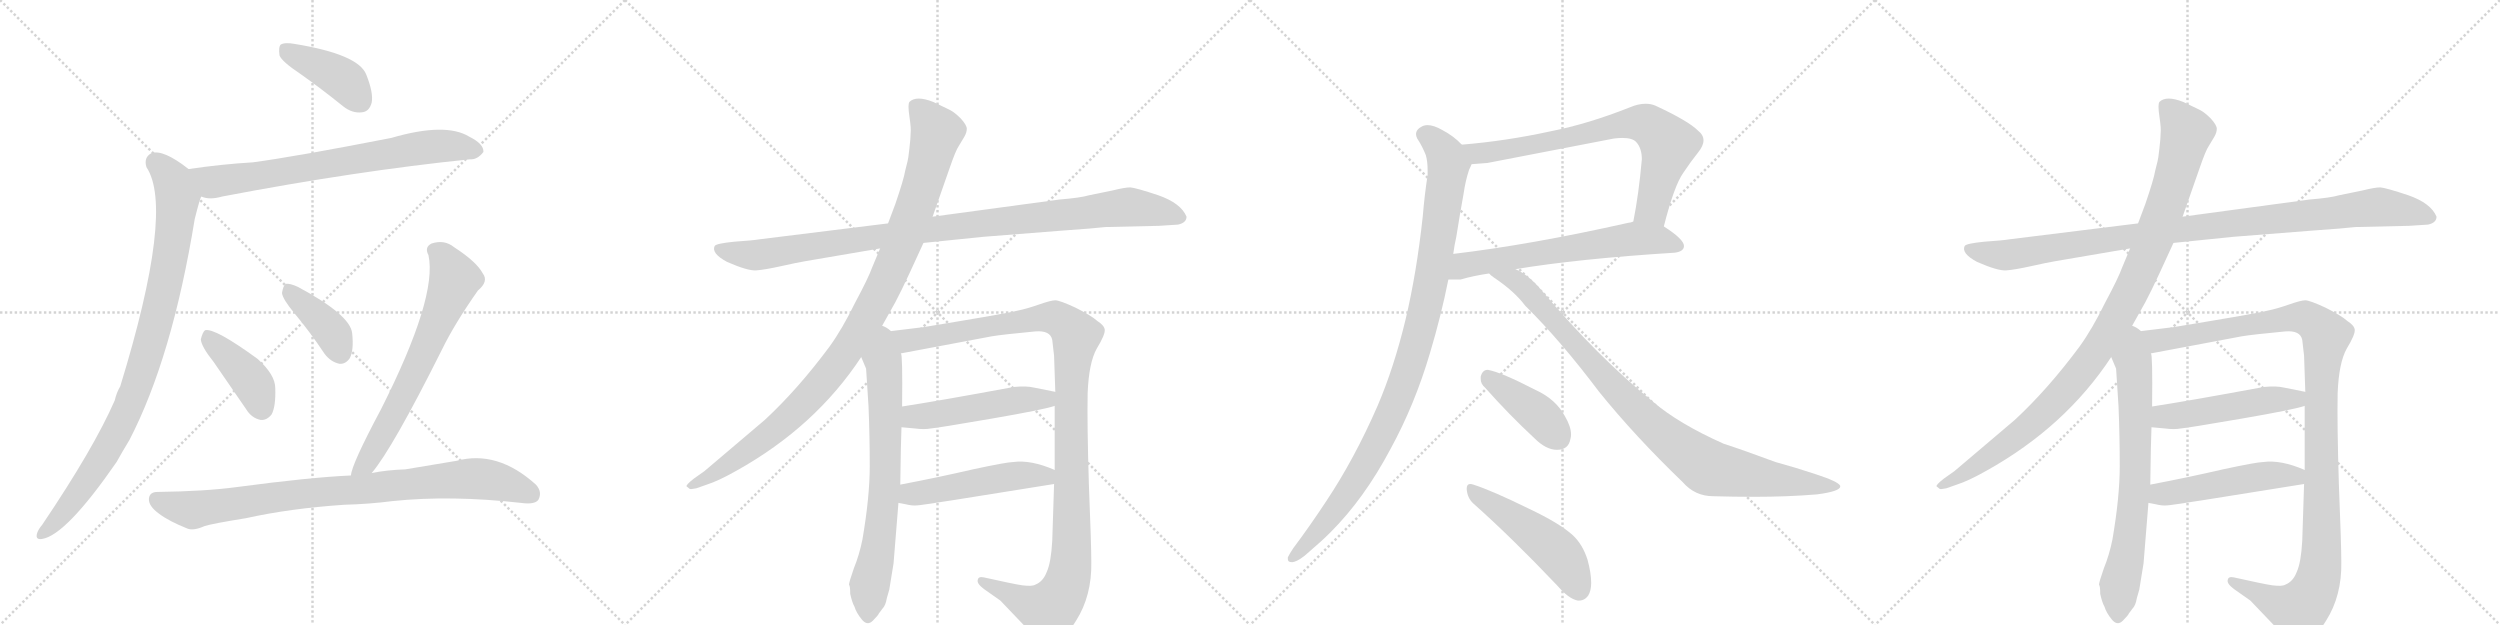 <svg version="1.1" viewBox="0 0 4096 1024" xmlns="http://www.w3.org/2000/svg">
  <g stroke="lightgray" stroke-dasharray="1,1" stroke-width="1" transform="scale(4, 4)">
    <line x1="0" y1="0" x2="256" y2="256"></line>
    <line x1="256" y1="0" x2="0" y2="256"></line>
    <line x1="128" y1="0" x2="128" y2="256"></line>
    <line x1="0" y1="128" x2="256" y2="128"></line>
    <line x1="256" y1="0" x2="512" y2="256"></line>
    <line x1="512" y1="0" x2="256" y2="256"></line>
    <line x1="384" y1="0" x2="384" y2="256"></line>
    <line x1="256" y1="128" x2="512" y2="128"></line>
    <line x1="512" y1="0" x2="768" y2="256"></line>
    <line x1="768" y1="0" x2="512" y2="256"></line>
    <line x1="640" y1="0" x2="640" y2="256"></line>
    <line x1="512" y1="128" x2="768" y2="128"></line>
    <line x1="768" y1="0" x2="1024" y2="256"></line>
    <line x1="1024" y1="0" x2="768" y2="256"></line>
    <line x1="896" y1="0" x2="896" y2="256"></line>
    <line x1="768" y1="128" x2="1024" y2="128"></line>
  </g>
<g transform="scale(1, -1) translate(0, -850)">
   <style type="text/css">
    @keyframes keyframes0 {
      from {
       stroke: black;
       stroke-dashoffset: 411;
       stroke-width: 128;
       }
       57% {
       animation-timing-function: step-end;
       stroke: black;
       stroke-dashoffset: 0;
       stroke-width: 128;
       }
       to {
       stroke: black;
       stroke-width: 1024;
       }
       }
       #make-me-a-hanzi-animation-0 {
         animation: keyframes0 0.584s both;
         animation-delay: 0s;
         animation-timing-function: linear;
       }
    @keyframes keyframes1 {
      from {
       stroke: black;
       stroke-dashoffset: 730;
       stroke-width: 128;
       }
       70% {
       animation-timing-function: step-end;
       stroke: black;
       stroke-dashoffset: 0;
       stroke-width: 128;
       }
       to {
       stroke: black;
       stroke-width: 1024;
       }
       }
       #make-me-a-hanzi-animation-1 {
         animation: keyframes1 0.844s both;
         animation-delay: 0.584s;
         animation-timing-function: linear;
       }
    @keyframes keyframes2 {
      from {
       stroke: black;
       stroke-dashoffset: 933;
       stroke-width: 128;
       }
       75% {
       animation-timing-function: step-end;
       stroke: black;
       stroke-dashoffset: 0;
       stroke-width: 128;
       }
       to {
       stroke: black;
       stroke-width: 1024;
       }
       }
       #make-me-a-hanzi-animation-2 {
         animation: keyframes2 1.009s both;
         animation-delay: 1.429s;
         animation-timing-function: linear;
       }
    @keyframes keyframes3 {
      from {
       stroke: black;
       stroke-dashoffset: 409;
       stroke-width: 128;
       }
       57% {
       animation-timing-function: step-end;
       stroke: black;
       stroke-dashoffset: 0;
       stroke-width: 128;
       }
       to {
       stroke: black;
       stroke-width: 1024;
       }
       }
       #make-me-a-hanzi-animation-3 {
         animation: keyframes3 0.583s both;
         animation-delay: 2.438s;
         animation-timing-function: linear;
       }
    @keyframes keyframes4 {
      from {
       stroke: black;
       stroke-dashoffset: 395;
       stroke-width: 128;
       }
       56% {
       animation-timing-function: step-end;
       stroke: black;
       stroke-dashoffset: 0;
       stroke-width: 128;
       }
       to {
       stroke: black;
       stroke-width: 1024;
       }
       }
       #make-me-a-hanzi-animation-4 {
         animation: keyframes4 0.571s both;
         animation-delay: 3.021s;
         animation-timing-function: linear;
       }
    @keyframes keyframes5 {
      from {
       stroke: black;
       stroke-dashoffset: 677;
       stroke-width: 128;
       }
       69% {
       animation-timing-function: step-end;
       stroke: black;
       stroke-dashoffset: 0;
       stroke-width: 128;
       }
       to {
       stroke: black;
       stroke-width: 1024;
       }
       }
       #make-me-a-hanzi-animation-5 {
         animation: keyframes5 0.801s both;
         animation-delay: 3.592s;
         animation-timing-function: linear;
       }
    @keyframes keyframes6 {
      from {
       stroke: black;
       stroke-dashoffset: 881;
       stroke-width: 128;
       }
       74% {
       animation-timing-function: step-end;
       stroke: black;
       stroke-dashoffset: 0;
       stroke-width: 128;
       }
       to {
       stroke: black;
       stroke-width: 1024;
       }
       }
       #make-me-a-hanzi-animation-6 {
         animation: keyframes6 0.967s both;
         animation-delay: 4.393s;
         animation-timing-function: linear;
       }
    @keyframes keyframes7 {
      from {
       stroke: black;
       stroke-dashoffset: 1020;
       stroke-width: 128;
       }
       77% {
       animation-timing-function: step-end;
       stroke: black;
       stroke-dashoffset: 0;
       stroke-width: 128;
       }
       to {
       stroke: black;
       stroke-width: 1024;
       }
       }
       #make-me-a-hanzi-animation-7 {
         animation: keyframes7 1.08s both;
         animation-delay: 5.36s;
         animation-timing-function: linear;
       }
    @keyframes keyframes8 {
      from {
       stroke: black;
       stroke-dashoffset: 1046;
       stroke-width: 128;
       }
       77% {
       animation-timing-function: step-end;
       stroke: black;
       stroke-dashoffset: 0;
       stroke-width: 128;
       }
       to {
       stroke: black;
       stroke-width: 1024;
       }
       }
       #make-me-a-hanzi-animation-8 {
         animation: keyframes8 1.101s both;
         animation-delay: 6.44s;
         animation-timing-function: linear;
       }
    @keyframes keyframes9 {
      from {
       stroke: black;
       stroke-dashoffset: 716;
       stroke-width: 128;
       }
       70% {
       animation-timing-function: step-end;
       stroke: black;
       stroke-dashoffset: 0;
       stroke-width: 128;
       }
       to {
       stroke: black;
       stroke-width: 1024;
       }
       }
       #make-me-a-hanzi-animation-9 {
         animation: keyframes9 0.833s both;
         animation-delay: 7.541s;
         animation-timing-function: linear;
       }
    @keyframes keyframes10 {
      from {
       stroke: black;
       stroke-dashoffset: 1168;
       stroke-width: 128;
       }
       79% {
       animation-timing-function: step-end;
       stroke: black;
       stroke-dashoffset: 0;
       stroke-width: 128;
       }
       to {
       stroke: black;
       stroke-width: 1024;
       }
       }
       #make-me-a-hanzi-animation-10 {
         animation: keyframes10 1.201s both;
         animation-delay: 8.374s;
         animation-timing-function: linear;
       }
    @keyframes keyframes11 {
      from {
       stroke: black;
       stroke-dashoffset: 504;
       stroke-width: 128;
       }
       62% {
       animation-timing-function: step-end;
       stroke: black;
       stroke-dashoffset: 0;
       stroke-width: 128;
       }
       to {
       stroke: black;
       stroke-width: 1024;
       }
       }
       #make-me-a-hanzi-animation-11 {
         animation: keyframes11 0.66s both;
         animation-delay: 9.575s;
         animation-timing-function: linear;
       }
    @keyframes keyframes12 {
      from {
       stroke: black;
       stroke-dashoffset: 501;
       stroke-width: 128;
       }
       62% {
       animation-timing-function: step-end;
       stroke: black;
       stroke-dashoffset: 0;
       stroke-width: 128;
       }
       to {
       stroke: black;
       stroke-width: 1024;
       }
       }
       #make-me-a-hanzi-animation-12 {
         animation: keyframes12 0.658s both;
         animation-delay: 10.235s;
         animation-timing-function: linear;
       }
    @keyframes keyframes13 {
      from {
       stroke: black;
       stroke-dashoffset: 743;
       stroke-width: 128;
       }
       71% {
       animation-timing-function: step-end;
       stroke: black;
       stroke-dashoffset: 0;
       stroke-width: 128;
       }
       to {
       stroke: black;
       stroke-width: 1024;
       }
       }
       #make-me-a-hanzi-animation-13 {
         animation: keyframes13 0.855s both;
         animation-delay: 10.892s;
         animation-timing-function: linear;
       }
    @keyframes keyframes14 {
      from {
       stroke: black;
       stroke-dashoffset: 638;
       stroke-width: 128;
       }
       67% {
       animation-timing-function: step-end;
       stroke: black;
       stroke-dashoffset: 0;
       stroke-width: 128;
       }
       to {
       stroke: black;
       stroke-width: 1024;
       }
       }
       #make-me-a-hanzi-animation-14 {
         animation: keyframes14 0.769s both;
         animation-delay: 11.747s;
         animation-timing-function: linear;
       }
    @keyframes keyframes15 {
      from {
       stroke: black;
       stroke-dashoffset: 1032;
       stroke-width: 128;
       }
       77% {
       animation-timing-function: step-end;
       stroke: black;
       stroke-dashoffset: 0;
       stroke-width: 128;
       }
       to {
       stroke: black;
       stroke-width: 1024;
       }
       }
       #make-me-a-hanzi-animation-15 {
         animation: keyframes15 1.09s both;
         animation-delay: 12.516s;
         animation-timing-function: linear;
       }
    @keyframes keyframes16 {
      from {
       stroke: black;
       stroke-dashoffset: 947;
       stroke-width: 128;
       }
       76% {
       animation-timing-function: step-end;
       stroke: black;
       stroke-dashoffset: 0;
       stroke-width: 128;
       }
       to {
       stroke: black;
       stroke-width: 1024;
       }
       }
       #make-me-a-hanzi-animation-16 {
         animation: keyframes16 1.021s both;
         animation-delay: 13.606s;
         animation-timing-function: linear;
       }
    @keyframes keyframes17 {
      from {
       stroke: black;
       stroke-dashoffset: 409;
       stroke-width: 128;
       }
       57% {
       animation-timing-function: step-end;
       stroke: black;
       stroke-dashoffset: 0;
       stroke-width: 128;
       }
       to {
       stroke: black;
       stroke-width: 1024;
       }
       }
       #make-me-a-hanzi-animation-17 {
         animation: keyframes17 0.583s both;
         animation-delay: 14.627s;
         animation-timing-function: linear;
       }
    @keyframes keyframes18 {
      from {
       stroke: black;
       stroke-dashoffset: 503;
       stroke-width: 128;
       }
       62% {
       animation-timing-function: step-end;
       stroke: black;
       stroke-dashoffset: 0;
       stroke-width: 128;
       }
       to {
       stroke: black;
       stroke-width: 1024;
       }
       }
       #make-me-a-hanzi-animation-18 {
         animation: keyframes18 0.659s both;
         animation-delay: 15.21s;
         animation-timing-function: linear;
       }
    @keyframes keyframes19 {
      from {
       stroke: black;
       stroke-dashoffset: 1020;
       stroke-width: 128;
       }
       77% {
       animation-timing-function: step-end;
       stroke: black;
       stroke-dashoffset: 0;
       stroke-width: 128;
       }
       to {
       stroke: black;
       stroke-width: 1024;
       }
       }
       #make-me-a-hanzi-animation-19 {
         animation: keyframes19 1.08s both;
         animation-delay: 15.869s;
         animation-timing-function: linear;
       }
    @keyframes keyframes20 {
      from {
       stroke: black;
       stroke-dashoffset: 1046;
       stroke-width: 128;
       }
       77% {
       animation-timing-function: step-end;
       stroke: black;
       stroke-dashoffset: 0;
       stroke-width: 128;
       }
       to {
       stroke: black;
       stroke-width: 1024;
       }
       }
       #make-me-a-hanzi-animation-20 {
         animation: keyframes20 1.101s both;
         animation-delay: 16.949s;
         animation-timing-function: linear;
       }
    @keyframes keyframes21 {
      from {
       stroke: black;
       stroke-dashoffset: 716;
       stroke-width: 128;
       }
       70% {
       animation-timing-function: step-end;
       stroke: black;
       stroke-dashoffset: 0;
       stroke-width: 128;
       }
       to {
       stroke: black;
       stroke-width: 1024;
       }
       }
       #make-me-a-hanzi-animation-21 {
         animation: keyframes21 0.833s both;
         animation-delay: 18.05s;
         animation-timing-function: linear;
       }
    @keyframes keyframes22 {
      from {
       stroke: black;
       stroke-dashoffset: 1168;
       stroke-width: 128;
       }
       79% {
       animation-timing-function: step-end;
       stroke: black;
       stroke-dashoffset: 0;
       stroke-width: 128;
       }
       to {
       stroke: black;
       stroke-width: 1024;
       }
       }
       #make-me-a-hanzi-animation-22 {
         animation: keyframes22 1.201s both;
         animation-delay: 18.883s;
         animation-timing-function: linear;
       }
    @keyframes keyframes23 {
      from {
       stroke: black;
       stroke-dashoffset: 504;
       stroke-width: 128;
       }
       62% {
       animation-timing-function: step-end;
       stroke: black;
       stroke-dashoffset: 0;
       stroke-width: 128;
       }
       to {
       stroke: black;
       stroke-width: 1024;
       }
       }
       #make-me-a-hanzi-animation-23 {
         animation: keyframes23 0.66s both;
         animation-delay: 20.083s;
         animation-timing-function: linear;
       }
    @keyframes keyframes24 {
      from {
       stroke: black;
       stroke-dashoffset: 501;
       stroke-width: 128;
       }
       62% {
       animation-timing-function: step-end;
       stroke: black;
       stroke-dashoffset: 0;
       stroke-width: 128;
       }
       to {
       stroke: black;
       stroke-width: 1024;
       }
       }
       #make-me-a-hanzi-animation-24 {
         animation: keyframes24 0.658s both;
         animation-delay: 20.744s;
         animation-timing-function: linear;
       }
</style>
<path d="M 492 729 Q 526 705 562 676 Q 577 664 593 666 Q 605 667 609 682 Q 612 698 600 728 Q 587 761 483 778 Q 467 781 460 777 Q 456 773 458 759 Q 462 749 492 729 Z" fill="lightgray"></path> 
<path d="M 330 528 Q 343 522 364 528 Q 584 570 770 589 Q 782 588 792 601 Q 793 614 769 626 Q 730 650 641 624 Q 482 593 414 584 Q 363 581 309 573 C 279 569 301 534 330 528 Z" fill="lightgray"></path> 
<path d="M 309 573 Q 267 606 248 599 Q 235 592 240 576 Q 286 507 197 217 Q 191 207 188 194 Q 154 116 69 -10 Q 63 -17 61 -23 Q 57 -35 69 -33 Q 108 -27 191 93 Q 201 111 212 129 Q 282 264 319 491 Q 328 527 330 528 C 338 552 333 555 309 573 Z" fill="lightgray"></path> 
<path d="M 350 257 Q 375 221 403 180 Q 412 165 427 162 Q 437 161 445 171 Q 452 184 451 214 Q 451 236 422 262 Q 352 313 336 309 Q 332 306 329 294 Q 330 282 350 257 Z" fill="lightgray"></path> 
<path d="M 483 336 Q 508 306 532 270 Q 542 257 556 254 Q 566 253 573 263 Q 580 276 577 304 Q 574 334 488 380 Q 475 386 468 385 Q 464 382 462 370 Q 463 360 483 336 Z" fill="lightgray"></path> 
<path d="M 609 75 Q 643 115 724 277 Q 745 320 783 374 Q 801 389 791 402 Q 781 421 744 445 Q 728 458 707 451 Q 695 445 702 432 Q 717 363 624 179 Q 576 89 575 71 C 568 42 591 51 609 75 Z" fill="lightgray"></path> 
<path d="M 564 23 Q 604 24 643 29 Q 739 39 854 26 Q 876 23 882 31 Q 889 44 878 56 Q 815 113 748 95 Q 706 88 664 81 Q 634 80 609 75 L 575 71 Q 508 68 388 52 Q 336 45 258 44 Q 245 44 244 33 Q 243 21 261 8 Q 277 -4 307 -16 Q 317 -20 335 -12 Q 347 -8 403 1 Q 475 17 564 23 Z" fill="lightgray"></path> 
<path d="M 1513 452 L 1611 462 L 1738 472 Q 1795 476 1811 478 L 1899 480 L 1930 482 Q 1944 485 1944 495 Q 1935 517 1898 530 Q 1862 542 1852 543 Q 1843 543 1823 538 L 1784 530 Q 1771 526 1735 523 L 1528 495 L 1455 484 L 1245 458 Q 1233 456 1203 454 Q 1173 451 1171 447 Q 1165 435 1191 421 Q 1225 406 1239 407 Q 1253 408 1280 414 Q 1307 420 1319 422 L 1442 443 L 1513 452 Z" fill="lightgray"></path> 
<path d="M 1439 305 L 1467 355 Q 1476 372 1490 402 L 1513 452 L 1528 495 L 1556 575 Q 1566 604 1571 611 L 1580 626 Q 1584 633 1584 639 Q 1584 645 1574 656 Q 1564 666 1556 670 L 1529 683 Q 1501 694 1490 683 Q 1487 679 1490 659 Q 1493 639 1492 632 Q 1492 624 1490 607 Q 1488 589 1487 586 L 1483 570 Q 1481 557 1467 516 L 1455 484 L 1442 443 L 1429 412 Q 1423 395 1401 354 Q 1380 311 1359 282 Q 1307 212 1253 162 L 1154 78 L 1137 66 Q 1123 55 1125 53 L 1130 49 Q 1131 48 1141 50 L 1158 56 Q 1177 62 1207 79 Q 1336 151 1411 265 L 1439 305 Z" fill="lightgray"></path> 
<path d="M 1411 265 L 1419 246 L 1423 184 Q 1425 135 1425 86 Q 1425 36 1413 -34 Q 1408 -59 1399 -81 Q 1391 -104 1391 -108 Q 1393 -110 1393 -123 Q 1396 -137 1400 -144 Q 1403 -154 1412 -165 Q 1421 -176 1430 -167 Q 1439 -158 1440 -155 L 1446 -147 Q 1451 -142 1453 -130 L 1457 -116 L 1464 -73 L 1472 26 L 1475 56 Q 1476 129 1477 150 L 1478 184 Q 1479 270 1476 271 C 1468 341 1384 328 1411 265 Z" fill="lightgray"></path> 
<path d="M 1728 185 L 1728 80 L 1727 57 L 1724 -36 Q 1722 -72 1715 -87 Q 1709 -103 1696 -108 Q 1691 -111 1675 -109 Q 1661 -107 1612 -96 Q 1603 -94 1602 -100 Q 1600 -106 1612 -115 L 1639 -134 L 1682 -179 Q 1706 -204 1714 -206 Q 1738 -208 1763 -167 Q 1789 -126 1788 -71 Q 1788 -42 1784 57 Q 1781 155 1782 206 Q 1784 256 1797 279 Q 1811 302 1810 310 Q 1809 317 1798 324 Q 1788 333 1762 346 Q 1736 358 1729 358 Q 1722 358 1702 351 Q 1682 344 1667 341 Q 1653 337 1513 314 L 1439 305 C 1409 301 1447 265 1476 271 L 1625 299 Q 1643 302 1696 307 Q 1721 309 1724 293 L 1727 267 L 1729 208 L 1728 185 Z" fill="lightgray"></path> 
<path d="M 1477 150 L 1499 148 Q 1514 146 1525 148 Q 1537 149 1624 164 Q 1711 179 1728 185 C 1757 193 1758 202 1729 208 L 1694 215 Q 1682 218 1661 216 Q 1537 193 1478 184 C 1448 179 1447 153 1477 150 Z" fill="lightgray"></path> 
<path d="M 1472 26 L 1483 24 Q 1495 21 1503 22 Q 1511 22 1727 57 C 1757 62 1756 69 1728 80 Q 1689 97 1660 93 Q 1650 93 1594 81 Q 1538 68 1475 56 C 1446 50 1442 31 1472 26 Z" fill="lightgray"></path> 
<path d="M 2726 479 Q 2743 546 2758 567 Q 2770 585 2782 600 Q 2791 611 2791 620 Q 2791 629 2782 636 Q 2766 652 2712 677 Q 2705 680 2696 680 Q 2684 680 2670 674 Q 2602 647 2541 635 Q 2468 619 2395 613 C 2365 610 2381 579 2411 581 Q 2422 582 2437 583 L 2644 623 Q 2652 624 2658 624 Q 2675 624 2681 617 Q 2690 607 2690 589 Q 2685 532 2676 487 C 2670 458 2718 450 2726 479 Z" fill="lightgray"></path> 
<path d="M 2744 436 Q 2759 438 2759 447 Q 2759 458 2726 479 C 2704 494 2704 494 2676 487 Q 2671 485 2668 485 Q 2508 449 2381 434 C 2351 430 2343 392 2373 392 L 2393 392 Q 2413 398 2440 402 L 2483 409 Q 2585 426 2744 436 Z" fill="lightgray"></path> 
<path d="M 2395 613 Q 2382 627 2363 637 Q 2349 645 2339 645 Q 2334 645 2330 643 Q 2320 638 2320 630 Q 2320 627 2322 623 Q 2330 611 2336 596 Q 2339 586 2339 571 L 2339 563 Q 2334 531 2331 495 Q 2321 403 2303 327 Q 2284 248 2257 185 Q 2219 98 2173 29 Q 2146 -12 2119 -48 Q 2113 -57 2110 -63 L 2110 -66 Q 2110 -71 2116 -71 L 2118 -71 Q 2129 -69 2145 -54 Q 2165 -37 2180 -22 Q 2235 33 2278 114 Q 2318 187 2343 272 Q 2361 332 2373 392 L 2381 434 Q 2383 449 2386 462 Q 2392 500 2398 533 Q 2401 554 2407 572 Q 2410 578 2411 581 C 2416 595 2416 595 2395 613 Z" fill="lightgray"></path> 
<path d="M 2440 402 Q 2442 399 2448 395 Q 2481 373 2499 349 Q 2556 293 2620 208 Q 2679 135 2757 60 Q 2777 37 2807 37 Q 2842 36 2873 36 Q 2929 36 2977 40 Q 3015 45 3015 53 L 3015 54 Q 3012 61 2975 73 Q 2942 84 2909 93 Q 2855 113 2824 123 Q 2750 156 2708 192 Q 2617 266 2526 374 Q 2504 400 2483 409 C 2457 424 2416 420 2440 402 Z" fill="lightgray"></path> 
<path d="M 2514 132 Q 2533 113 2551 113 Q 2570 113 2573 131 Q 2574 134 2574 138 Q 2574 151 2564 168 Q 2549 196 2516 211 Q 2460 240 2438 244 L 2437 244 Q 2429 244 2426 233 L 2426 229 Q 2426 221 2433 215 Q 2472 171 2514 132 Z" fill="lightgray"></path> 
<path d="M 2552 -110 Q 2570 -131 2585 -134 L 2587 -134 Q 2596 -134 2602 -126 Q 2607 -118 2607 -105 Q 2607 -89 2601 -67 Q 2593 -42 2577 -27 Q 2555 -7 2504 17 Q 2445 46 2414 56 Q 2411 57 2409 57 Q 2403 57 2403 49 Q 2404 34 2414 25 Q 2477 -31 2552 -110 Z" fill="lightgray"></path> 
<path d="M 3561 452 L 3659 462 L 3786 472 Q 3843 476 3859 478 L 3947 480 L 3978 482 Q 3992 485 3992 495 Q 3983 517 3946 530 Q 3910 542 3900 543 Q 3891 543 3871 538 L 3832 530 Q 3819 526 3783 523 L 3576 495 L 3503 484 L 3293 458 Q 3281 456 3251 454 Q 3221 451 3219 447 Q 3213 435 3239 421 Q 3273 406 3287 407 Q 3301 408 3328 414 Q 3355 420 3367 422 L 3490 443 L 3561 452 Z" fill="lightgray"></path> 
<path d="M 3487 305 L 3515 355 Q 3524 372 3538 402 L 3561 452 L 3576 495 L 3604 575 Q 3614 604 3619 611 L 3628 626 Q 3632 633 3632 639 Q 3632 645 3622 656 Q 3612 666 3604 670 L 3577 683 Q 3549 694 3538 683 Q 3535 679 3538 659 Q 3541 639 3540 632 Q 3540 624 3538 607 Q 3536 589 3535 586 L 3531 570 Q 3529 557 3515 516 L 3503 484 L 3490 443 L 3477 412 Q 3471 395 3449 354 Q 3428 311 3407 282 Q 3355 212 3301 162 L 3202 78 L 3185 66 Q 3171 55 3173 53 L 3178 49 Q 3179 48 3189 50 L 3206 56 Q 3225 62 3255 79 Q 3384 151 3459 265 L 3487 305 Z" fill="lightgray"></path> 
<path d="M 3459 265 L 3467 246 L 3471 184 Q 3473 135 3473 86 Q 3473 36 3461 -34 Q 3456 -59 3447 -81 Q 3439 -104 3439 -108 Q 3441 -110 3441 -123 Q 3444 -137 3448 -144 Q 3451 -154 3460 -165 Q 3469 -176 3478 -167 Q 3487 -158 3488 -155 L 3494 -147 Q 3499 -142 3501 -130 L 3505 -116 L 3512 -73 L 3520 26 L 3523 56 Q 3524 129 3525 150 L 3526 184 Q 3527 270 3524 271 C 3516 341 3432 328 3459 265 Z" fill="lightgray"></path> 
<path d="M 3776 185 L 3776 80 L 3775 57 L 3772 -36 Q 3770 -72 3763 -87 Q 3757 -103 3744 -108 Q 3739 -111 3723 -109 Q 3709 -107 3660 -96 Q 3651 -94 3650 -100 Q 3648 -106 3660 -115 L 3687 -134 L 3730 -179 Q 3754 -204 3762 -206 Q 3786 -208 3811 -167 Q 3837 -126 3836 -71 Q 3836 -42 3832 57 Q 3829 155 3830 206 Q 3832 256 3845 279 Q 3859 302 3858 310 Q 3857 317 3846 324 Q 3836 333 3810 346 Q 3784 358 3777 358 Q 3770 358 3750 351 Q 3730 344 3715 341 Q 3701 337 3561 314 L 3487 305 C 3457 301 3495 265 3524 271 L 3673 299 Q 3691 302 3744 307 Q 3769 309 3772 293 L 3775 267 L 3777 208 L 3776 185 Z" fill="lightgray"></path> 
<path d="M 3525 150 L 3547 148 Q 3562 146 3573 148 Q 3585 149 3672 164 Q 3759 179 3776 185 C 3805 193 3806 202 3777 208 L 3742 215 Q 3730 218 3709 216 Q 3585 193 3526 184 C 3496 179 3495 153 3525 150 Z" fill="lightgray"></path> 
<path d="M 3520 26 L 3531 24 Q 3543 21 3551 22 Q 3559 22 3775 57 C 3805 62 3804 69 3776 80 Q 3737 97 3708 93 Q 3698 93 3642 81 Q 3586 68 3523 56 C 3494 50 3490 31 3520 26 Z" fill="lightgray"></path> 
      <clipPath id="make-me-a-hanzi-clip-0">
      <path d="M 492 729 Q 526 705 562 676 Q 577 664 593 666 Q 605 667 609 682 Q 612 698 600 728 Q 587 761 483 778 Q 467 781 460 777 Q 456 773 458 759 Q 462 749 492 729 Z" fill="lightgray"></path>
      </clipPath>
      <path clip-path="url(#make-me-a-hanzi-clip-0)" d="M 466 771 L 556 724 L 591 684 " fill="none" id="make-me-a-hanzi-animation-0" stroke-dasharray="283 566" stroke-linecap="round"></path>

      <clipPath id="make-me-a-hanzi-clip-1">
      <path d="M 330 528 Q 343 522 364 528 Q 584 570 770 589 Q 782 588 792 601 Q 793 614 769 626 Q 730 650 641 624 Q 482 593 414 584 Q 363 581 309 573 C 279 569 301 534 330 528 Z" fill="lightgray"></path>
      </clipPath>
      <path clip-path="url(#make-me-a-hanzi-clip-1)" d="M 317 570 L 348 552 L 705 610 L 739 611 L 781 603 " fill="none" id="make-me-a-hanzi-animation-1" stroke-dasharray="602 1204" stroke-linecap="round"></path>

      <clipPath id="make-me-a-hanzi-clip-2">
      <path d="M 309 573 Q 267 606 248 599 Q 235 592 240 576 Q 286 507 197 217 Q 191 207 188 194 Q 154 116 69 -10 Q 63 -17 61 -23 Q 57 -35 69 -33 Q 108 -27 191 93 Q 201 111 212 129 Q 282 264 319 491 Q 328 527 330 528 C 338 552 333 555 309 573 Z" fill="lightgray"></path>
      </clipPath>
      <path clip-path="url(#make-me-a-hanzi-clip-2)" d="M 254 585 L 283 554 L 291 526 L 276 414 L 238 259 L 220 205 L 166 95 L 107 13 L 70 -24 " fill="none" id="make-me-a-hanzi-animation-2" stroke-dasharray="805 1610" stroke-linecap="round"></path>

      <clipPath id="make-me-a-hanzi-clip-3">
      <path d="M 350 257 Q 375 221 403 180 Q 412 165 427 162 Q 437 161 445 171 Q 452 184 451 214 Q 451 236 422 262 Q 352 313 336 309 Q 332 306 329 294 Q 330 282 350 257 Z" fill="lightgray"></path>
      </clipPath>
      <path clip-path="url(#make-me-a-hanzi-clip-3)" d="M 339 303 L 413 224 L 428 182 " fill="none" id="make-me-a-hanzi-animation-3" stroke-dasharray="281 562" stroke-linecap="round"></path>

      <clipPath id="make-me-a-hanzi-clip-4">
      <path d="M 483 336 Q 508 306 532 270 Q 542 257 556 254 Q 566 253 573 263 Q 580 276 577 304 Q 574 334 488 380 Q 475 386 468 385 Q 464 382 462 370 Q 463 360 483 336 Z" fill="lightgray"></path>
      </clipPath>
      <path clip-path="url(#make-me-a-hanzi-clip-4)" d="M 472 379 L 544 305 L 557 272 " fill="none" id="make-me-a-hanzi-animation-4" stroke-dasharray="267 534" stroke-linecap="round"></path>

      <clipPath id="make-me-a-hanzi-clip-5">
      <path d="M 609 75 Q 643 115 724 277 Q 745 320 783 374 Q 801 389 791 402 Q 781 421 744 445 Q 728 458 707 451 Q 695 445 702 432 Q 717 363 624 179 Q 576 89 575 71 C 568 42 591 51 609 75 Z" fill="lightgray"></path>
      </clipPath>
      <path clip-path="url(#make-me-a-hanzi-clip-5)" d="M 711 440 L 727 428 L 745 391 L 652 185 L 600 91 L 581 73 " fill="none" id="make-me-a-hanzi-animation-5" stroke-dasharray="549 1098" stroke-linecap="round"></path>

      <clipPath id="make-me-a-hanzi-clip-6">
      <path d="M 564 23 Q 604 24 643 29 Q 739 39 854 26 Q 876 23 882 31 Q 889 44 878 56 Q 815 113 748 95 Q 706 88 664 81 Q 634 80 609 75 L 575 71 Q 508 68 388 52 Q 336 45 258 44 Q 245 44 244 33 Q 243 21 261 8 Q 277 -4 307 -16 Q 317 -20 335 -12 Q 347 -8 403 1 Q 475 17 564 23 Z" fill="lightgray"></path>
      </clipPath>
      <path clip-path="url(#make-me-a-hanzi-clip-6)" d="M 256 32 L 318 15 L 473 39 L 773 66 L 816 61 L 871 40 " fill="none" id="make-me-a-hanzi-animation-6" stroke-dasharray="753 1506" stroke-linecap="round"></path>

      <clipPath id="make-me-a-hanzi-clip-7">
      <path d="M 1513 452 L 1611 462 L 1738 472 Q 1795 476 1811 478 L 1899 480 L 1930 482 Q 1944 485 1944 495 Q 1935 517 1898 530 Q 1862 542 1852 543 Q 1843 543 1823 538 L 1784 530 Q 1771 526 1735 523 L 1528 495 L 1455 484 L 1245 458 Q 1233 456 1203 454 Q 1173 451 1171 447 Q 1165 435 1191 421 Q 1225 406 1239 407 Q 1253 408 1280 414 Q 1307 420 1319 422 L 1442 443 L 1513 452 Z" fill="lightgray"></path>
      </clipPath>
      <path clip-path="url(#make-me-a-hanzi-clip-7)" d="M 1176 443 L 1242 432 L 1568 480 L 1851 511 L 1932 495 " fill="none" id="make-me-a-hanzi-animation-7" stroke-dasharray="892 1784" stroke-linecap="round"></path>

      <clipPath id="make-me-a-hanzi-clip-8">
      <path d="M 1439 305 L 1467 355 Q 1476 372 1490 402 L 1513 452 L 1528 495 L 1556 575 Q 1566 604 1571 611 L 1580 626 Q 1584 633 1584 639 Q 1584 645 1574 656 Q 1564 666 1556 670 L 1529 683 Q 1501 694 1490 683 Q 1487 679 1490 659 Q 1493 639 1492 632 Q 1492 624 1490 607 Q 1488 589 1487 586 L 1483 570 Q 1481 557 1467 516 L 1455 484 L 1442 443 L 1429 412 Q 1423 395 1401 354 Q 1380 311 1359 282 Q 1307 212 1253 162 L 1154 78 L 1137 66 Q 1123 55 1125 53 L 1130 49 Q 1131 48 1141 50 L 1158 56 Q 1177 62 1207 79 Q 1336 151 1411 265 L 1439 305 Z" fill="lightgray"></path>
      </clipPath>
      <path clip-path="url(#make-me-a-hanzi-clip-8)" d="M 1499 677 L 1535 633 L 1505 526 L 1471 433 L 1413 316 L 1351 227 L 1301 174 L 1219 107 L 1129 53 " fill="none" id="make-me-a-hanzi-animation-8" stroke-dasharray="918 1836" stroke-linecap="round"></path>

      <clipPath id="make-me-a-hanzi-clip-9">
      <path d="M 1411 265 L 1419 246 L 1423 184 Q 1425 135 1425 86 Q 1425 36 1413 -34 Q 1408 -59 1399 -81 Q 1391 -104 1391 -108 Q 1393 -110 1393 -123 Q 1396 -137 1400 -144 Q 1403 -154 1412 -165 Q 1421 -176 1430 -167 Q 1439 -158 1440 -155 L 1446 -147 Q 1451 -142 1453 -130 L 1457 -116 L 1464 -73 L 1472 26 L 1475 56 Q 1476 129 1477 150 L 1478 184 Q 1479 270 1476 271 C 1468 341 1384 328 1411 265 Z" fill="lightgray"></path>
      </clipPath>
      <path clip-path="url(#make-me-a-hanzi-clip-9)" d="M 1440 297 L 1449 240 L 1451 89 L 1444 -7 L 1424 -114 L 1422 -160 " fill="none" id="make-me-a-hanzi-animation-9" stroke-dasharray="588 1176" stroke-linecap="round"></path>

      <clipPath id="make-me-a-hanzi-clip-10">
      <path d="M 1728 185 L 1728 80 L 1727 57 L 1724 -36 Q 1722 -72 1715 -87 Q 1709 -103 1696 -108 Q 1691 -111 1675 -109 Q 1661 -107 1612 -96 Q 1603 -94 1602 -100 Q 1600 -106 1612 -115 L 1639 -134 L 1682 -179 Q 1706 -204 1714 -206 Q 1738 -208 1763 -167 Q 1789 -126 1788 -71 Q 1788 -42 1784 57 Q 1781 155 1782 206 Q 1784 256 1797 279 Q 1811 302 1810 310 Q 1809 317 1798 324 Q 1788 333 1762 346 Q 1736 358 1729 358 Q 1722 358 1702 351 Q 1682 344 1667 341 Q 1653 337 1513 314 L 1439 305 C 1409 301 1447 265 1476 271 L 1625 299 Q 1643 302 1696 307 Q 1721 309 1724 293 L 1727 267 L 1729 208 L 1728 185 Z" fill="lightgray"></path>
      </clipPath>
      <path clip-path="url(#make-me-a-hanzi-clip-10)" d="M 1447 304 L 1482 291 L 1728 330 L 1763 300 L 1755 201 L 1755 -60 L 1741 -123 L 1719 -149 L 1705 -147 L 1609 -102 " fill="none" id="make-me-a-hanzi-animation-10" stroke-dasharray="1040 2080" stroke-linecap="round"></path>

      <clipPath id="make-me-a-hanzi-clip-11">
      <path d="M 1477 150 L 1499 148 Q 1514 146 1525 148 Q 1537 149 1624 164 Q 1711 179 1728 185 C 1757 193 1758 202 1729 208 L 1694 215 Q 1682 218 1661 216 Q 1537 193 1478 184 C 1448 179 1447 153 1477 150 Z" fill="lightgray"></path>
      </clipPath>
      <path clip-path="url(#make-me-a-hanzi-clip-11)" d="M 1483 155 L 1495 166 L 1669 195 L 1714 196 L 1722 203 " fill="none" id="make-me-a-hanzi-animation-11" stroke-dasharray="376 752" stroke-linecap="round"></path>

      <clipPath id="make-me-a-hanzi-clip-12">
      <path d="M 1472 26 L 1483 24 Q 1495 21 1503 22 Q 1511 22 1727 57 C 1757 62 1756 69 1728 80 Q 1689 97 1660 93 Q 1650 93 1594 81 Q 1538 68 1475 56 C 1446 50 1442 31 1472 26 Z" fill="lightgray"></path>
      </clipPath>
      <path clip-path="url(#make-me-a-hanzi-clip-12)" d="M 1479 33 L 1492 40 L 1609 62 L 1667 71 L 1709 68 L 1717 75 " fill="none" id="make-me-a-hanzi-animation-12" stroke-dasharray="373 746" stroke-linecap="round"></path>

      <clipPath id="make-me-a-hanzi-clip-13">
      <path d="M 2726 479 Q 2743 546 2758 567 Q 2770 585 2782 600 Q 2791 611 2791 620 Q 2791 629 2782 636 Q 2766 652 2712 677 Q 2705 680 2696 680 Q 2684 680 2670 674 Q 2602 647 2541 635 Q 2468 619 2395 613 C 2365 610 2381 579 2411 581 Q 2422 582 2437 583 L 2644 623 Q 2652 624 2658 624 Q 2675 624 2681 617 Q 2690 607 2690 589 Q 2685 532 2676 487 C 2670 458 2718 450 2726 479 Z" fill="lightgray"></path>
      </clipPath>
      <path clip-path="url(#make-me-a-hanzi-clip-13)" d="M 2403 610 L 2421 599 L 2441 600 L 2655 646 L 2699 646 L 2733 611 L 2707 509 L 2683 492 " fill="none" id="make-me-a-hanzi-animation-13" stroke-dasharray="615 1230" stroke-linecap="round"></path>

      <clipPath id="make-me-a-hanzi-clip-14">
      <path d="M 2744 436 Q 2759 438 2759 447 Q 2759 458 2726 479 C 2704 494 2704 494 2676 487 Q 2671 485 2668 485 Q 2508 449 2381 434 C 2351 430 2343 392 2373 392 L 2393 392 Q 2413 398 2440 402 L 2483 409 Q 2585 426 2744 436 Z" fill="lightgray"></path>
      </clipPath>
      <path clip-path="url(#make-me-a-hanzi-clip-14)" d="M 2378 398 L 2399 415 L 2678 459 L 2724 457 L 2749 448 " fill="none" id="make-me-a-hanzi-animation-14" stroke-dasharray="510 1020" stroke-linecap="round"></path>

      <clipPath id="make-me-a-hanzi-clip-15">
      <path d="M 2395 613 Q 2382 627 2363 637 Q 2349 645 2339 645 Q 2334 645 2330 643 Q 2320 638 2320 630 Q 2320 627 2322 623 Q 2330 611 2336 596 Q 2339 586 2339 571 L 2339 563 Q 2334 531 2331 495 Q 2321 403 2303 327 Q 2284 248 2257 185 Q 2219 98 2173 29 Q 2146 -12 2119 -48 Q 2113 -57 2110 -63 L 2110 -66 Q 2110 -71 2116 -71 L 2118 -71 Q 2129 -69 2145 -54 Q 2165 -37 2180 -22 Q 2235 33 2278 114 Q 2318 187 2343 272 Q 2361 332 2373 392 L 2381 434 Q 2383 449 2386 462 Q 2392 500 2398 533 Q 2401 554 2407 572 Q 2410 578 2411 581 C 2416 595 2416 595 2395 613 Z" fill="lightgray"></path>
      </clipPath>
      <path clip-path="url(#make-me-a-hanzi-clip-15)" d="M 2332 630 L 2364 604 L 2373 575 L 2339 361 L 2312 257 L 2267 145 L 2223 65 L 2154 -27 L 2116 -64 " fill="none" id="make-me-a-hanzi-animation-15" stroke-dasharray="904 1808" stroke-linecap="round"></path>

      <clipPath id="make-me-a-hanzi-clip-16">
      <path d="M 2440 402 Q 2442 399 2448 395 Q 2481 373 2499 349 Q 2556 293 2620 208 Q 2679 135 2757 60 Q 2777 37 2807 37 Q 2842 36 2873 36 Q 2929 36 2977 40 Q 3015 45 3015 53 L 3015 54 Q 3012 61 2975 73 Q 2942 84 2909 93 Q 2855 113 2824 123 Q 2750 156 2708 192 Q 2617 266 2526 374 Q 2504 400 2483 409 C 2457 424 2416 420 2440 402 Z" fill="lightgray"></path>
      </clipPath>
      <path clip-path="url(#make-me-a-hanzi-clip-16)" d="M 2447 402 L 2489 385 L 2664 195 L 2717 145 L 2793 87 L 2881 68 L 3009 54 " fill="none" id="make-me-a-hanzi-animation-16" stroke-dasharray="819 1638" stroke-linecap="round"></path>

      <clipPath id="make-me-a-hanzi-clip-17">
      <path d="M 2514 132 Q 2533 113 2551 113 Q 2570 113 2573 131 Q 2574 134 2574 138 Q 2574 151 2564 168 Q 2549 196 2516 211 Q 2460 240 2438 244 L 2437 244 Q 2429 244 2426 233 L 2426 229 Q 2426 221 2433 215 Q 2472 171 2514 132 Z" fill="lightgray"></path>
      </clipPath>
      <path clip-path="url(#make-me-a-hanzi-clip-17)" d="M 2438 233 L 2523 169 L 2553 133 " fill="none" id="make-me-a-hanzi-animation-17" stroke-dasharray="281 562" stroke-linecap="round"></path>

      <clipPath id="make-me-a-hanzi-clip-18">
      <path d="M 2552 -110 Q 2570 -131 2585 -134 L 2587 -134 Q 2596 -134 2602 -126 Q 2607 -118 2607 -105 Q 2607 -89 2601 -67 Q 2593 -42 2577 -27 Q 2555 -7 2504 17 Q 2445 46 2414 56 Q 2411 57 2409 57 Q 2403 57 2403 49 Q 2404 34 2414 25 Q 2477 -31 2552 -110 Z" fill="lightgray"></path>
      </clipPath>
      <path clip-path="url(#make-me-a-hanzi-clip-18)" d="M 2410 50 L 2554 -57 L 2587 -116 " fill="none" id="make-me-a-hanzi-animation-18" stroke-dasharray="375 750" stroke-linecap="round"></path>

      <clipPath id="make-me-a-hanzi-clip-19">
      <path d="M 3561 452 L 3659 462 L 3786 472 Q 3843 476 3859 478 L 3947 480 L 3978 482 Q 3992 485 3992 495 Q 3983 517 3946 530 Q 3910 542 3900 543 Q 3891 543 3871 538 L 3832 530 Q 3819 526 3783 523 L 3576 495 L 3503 484 L 3293 458 Q 3281 456 3251 454 Q 3221 451 3219 447 Q 3213 435 3239 421 Q 3273 406 3287 407 Q 3301 408 3328 414 Q 3355 420 3367 422 L 3490 443 L 3561 452 Z" fill="lightgray"></path>
      </clipPath>
      <path clip-path="url(#make-me-a-hanzi-clip-19)" d="M 3224 443 L 3290 432 L 3616 480 L 3899 511 L 3980 495 " fill="none" id="make-me-a-hanzi-animation-19" stroke-dasharray="892 1784" stroke-linecap="round"></path>

      <clipPath id="make-me-a-hanzi-clip-20">
      <path d="M 3487 305 L 3515 355 Q 3524 372 3538 402 L 3561 452 L 3576 495 L 3604 575 Q 3614 604 3619 611 L 3628 626 Q 3632 633 3632 639 Q 3632 645 3622 656 Q 3612 666 3604 670 L 3577 683 Q 3549 694 3538 683 Q 3535 679 3538 659 Q 3541 639 3540 632 Q 3540 624 3538 607 Q 3536 589 3535 586 L 3531 570 Q 3529 557 3515 516 L 3503 484 L 3490 443 L 3477 412 Q 3471 395 3449 354 Q 3428 311 3407 282 Q 3355 212 3301 162 L 3202 78 L 3185 66 Q 3171 55 3173 53 L 3178 49 Q 3179 48 3189 50 L 3206 56 Q 3225 62 3255 79 Q 3384 151 3459 265 L 3487 305 Z" fill="lightgray"></path>
      </clipPath>
      <path clip-path="url(#make-me-a-hanzi-clip-20)" d="M 3547 677 L 3583 633 L 3553 526 L 3519 433 L 3461 316 L 3399 227 L 3349 174 L 3267 107 L 3177 53 " fill="none" id="make-me-a-hanzi-animation-20" stroke-dasharray="918 1836" stroke-linecap="round"></path>

      <clipPath id="make-me-a-hanzi-clip-21">
      <path d="M 3459 265 L 3467 246 L 3471 184 Q 3473 135 3473 86 Q 3473 36 3461 -34 Q 3456 -59 3447 -81 Q 3439 -104 3439 -108 Q 3441 -110 3441 -123 Q 3444 -137 3448 -144 Q 3451 -154 3460 -165 Q 3469 -176 3478 -167 Q 3487 -158 3488 -155 L 3494 -147 Q 3499 -142 3501 -130 L 3505 -116 L 3512 -73 L 3520 26 L 3523 56 Q 3524 129 3525 150 L 3526 184 Q 3527 270 3524 271 C 3516 341 3432 328 3459 265 Z" fill="lightgray"></path>
      </clipPath>
      <path clip-path="url(#make-me-a-hanzi-clip-21)" d="M 3488 297 L 3497 240 L 3499 89 L 3492 -7 L 3472 -114 L 3470 -160 " fill="none" id="make-me-a-hanzi-animation-21" stroke-dasharray="588 1176" stroke-linecap="round"></path>

      <clipPath id="make-me-a-hanzi-clip-22">
      <path d="M 3776 185 L 3776 80 L 3775 57 L 3772 -36 Q 3770 -72 3763 -87 Q 3757 -103 3744 -108 Q 3739 -111 3723 -109 Q 3709 -107 3660 -96 Q 3651 -94 3650 -100 Q 3648 -106 3660 -115 L 3687 -134 L 3730 -179 Q 3754 -204 3762 -206 Q 3786 -208 3811 -167 Q 3837 -126 3836 -71 Q 3836 -42 3832 57 Q 3829 155 3830 206 Q 3832 256 3845 279 Q 3859 302 3858 310 Q 3857 317 3846 324 Q 3836 333 3810 346 Q 3784 358 3777 358 Q 3770 358 3750 351 Q 3730 344 3715 341 Q 3701 337 3561 314 L 3487 305 C 3457 301 3495 265 3524 271 L 3673 299 Q 3691 302 3744 307 Q 3769 309 3772 293 L 3775 267 L 3777 208 L 3776 185 Z" fill="lightgray"></path>
      </clipPath>
      <path clip-path="url(#make-me-a-hanzi-clip-22)" d="M 3495 304 L 3530 291 L 3776 330 L 3811 300 L 3803 201 L 3803 -60 L 3789 -123 L 3767 -149 L 3753 -147 L 3657 -102 " fill="none" id="make-me-a-hanzi-animation-22" stroke-dasharray="1040 2080" stroke-linecap="round"></path>

      <clipPath id="make-me-a-hanzi-clip-23">
      <path d="M 3525 150 L 3547 148 Q 3562 146 3573 148 Q 3585 149 3672 164 Q 3759 179 3776 185 C 3805 193 3806 202 3777 208 L 3742 215 Q 3730 218 3709 216 Q 3585 193 3526 184 C 3496 179 3495 153 3525 150 Z" fill="lightgray"></path>
      </clipPath>
      <path clip-path="url(#make-me-a-hanzi-clip-23)" d="M 3531 155 L 3543 166 L 3717 195 L 3762 196 L 3770 203 " fill="none" id="make-me-a-hanzi-animation-23" stroke-dasharray="376 752" stroke-linecap="round"></path>

      <clipPath id="make-me-a-hanzi-clip-24">
      <path d="M 3520 26 L 3531 24 Q 3543 21 3551 22 Q 3559 22 3775 57 C 3805 62 3804 69 3776 80 Q 3737 97 3708 93 Q 3698 93 3642 81 Q 3586 68 3523 56 C 3494 50 3490 31 3520 26 Z" fill="lightgray"></path>
      </clipPath>
      <path clip-path="url(#make-me-a-hanzi-clip-24)" d="M 3527 33 L 3540 40 L 3657 62 L 3715 71 L 3757 68 L 3765 75 " fill="none" id="make-me-a-hanzi-animation-24" stroke-dasharray="373 746" stroke-linecap="round"></path>

</g>
</svg>
